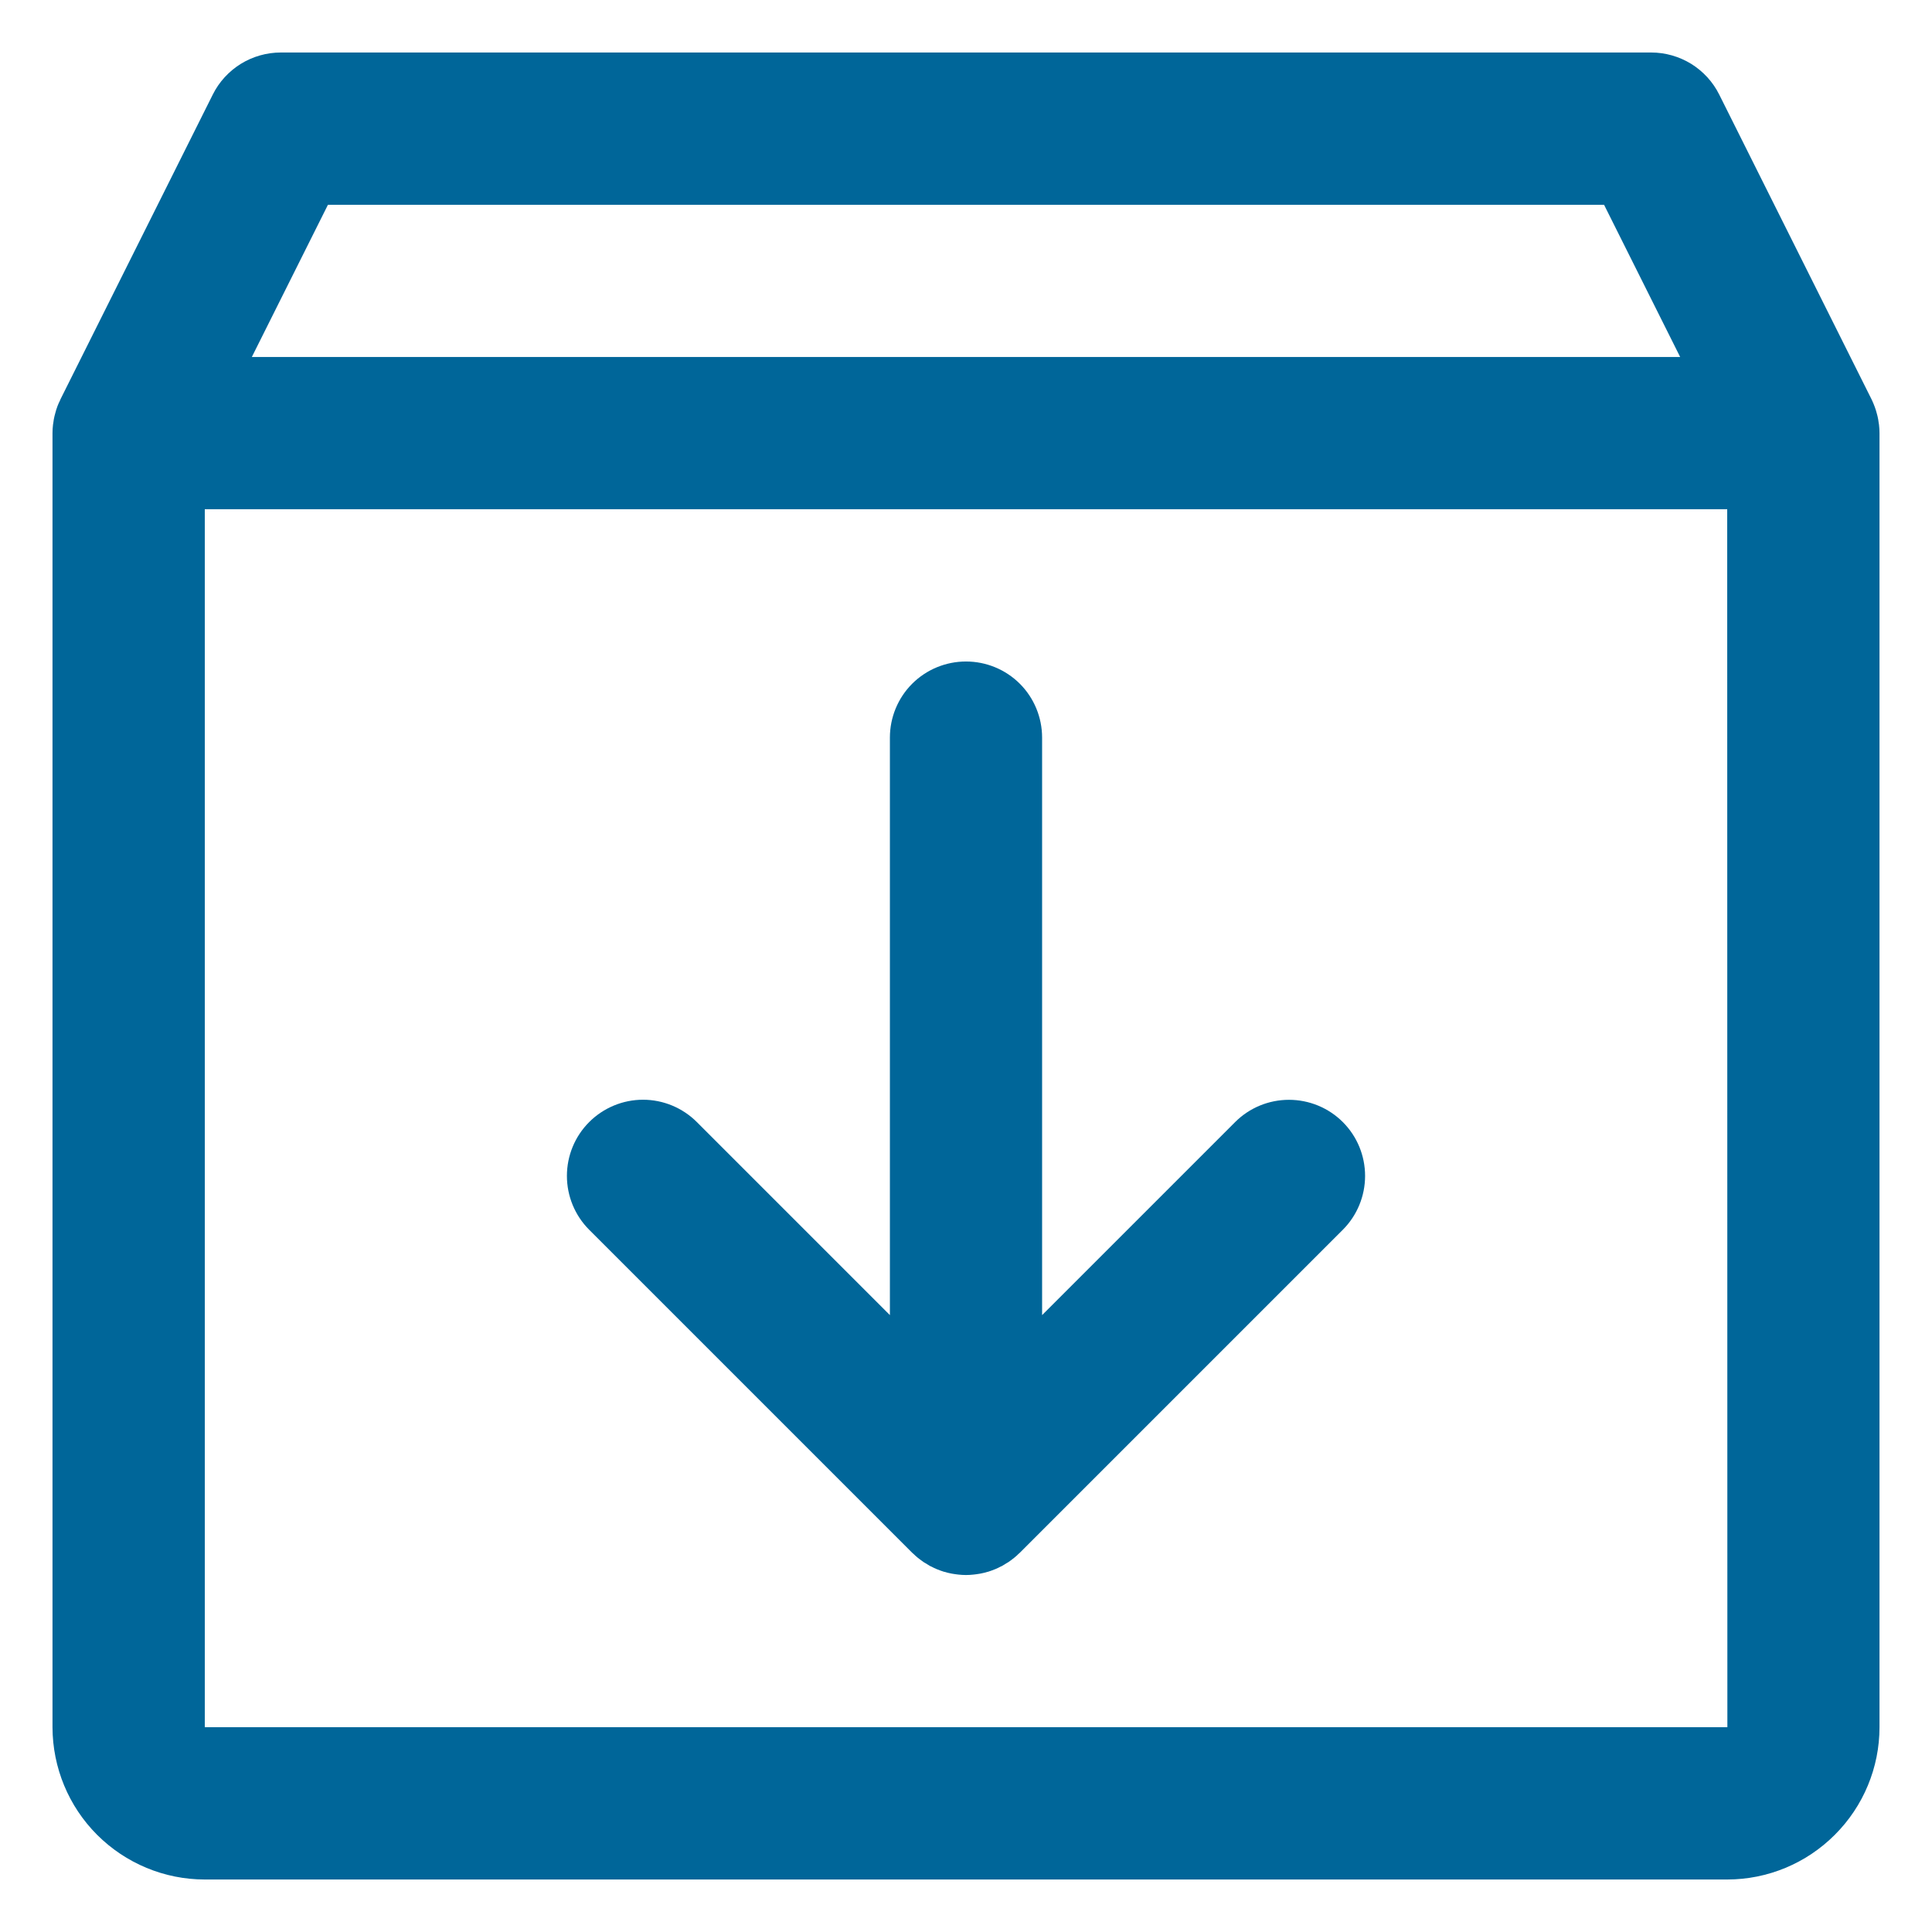 <svg width="23" height="23" viewBox="0 0 23 23" fill="none" xmlns="http://www.w3.org/2000/svg">
<path d="M15.986 13.358C16.156 13.528 16.251 13.758 16.251 13.999C16.251 14.239 16.156 14.47 15.986 14.64L12.141 18.485C12.136 18.49 12.13 18.494 12.125 18.499C12.109 18.515 12.093 18.53 12.075 18.544C12.068 18.55 12.06 18.555 12.053 18.561C12.037 18.573 12.021 18.586 12.004 18.597C11.998 18.601 11.991 18.604 11.985 18.608C11.966 18.62 11.947 18.632 11.928 18.643C11.923 18.645 11.918 18.647 11.914 18.649C11.892 18.661 11.87 18.671 11.847 18.681C11.844 18.682 11.841 18.683 11.838 18.684C11.814 18.694 11.789 18.703 11.764 18.711C11.761 18.712 11.758 18.712 11.754 18.713C11.729 18.721 11.704 18.727 11.678 18.732C11.671 18.734 11.664 18.734 11.656 18.736C11.634 18.739 11.613 18.743 11.59 18.745C11.53 18.752 11.47 18.752 11.409 18.745C11.387 18.743 11.365 18.739 11.344 18.736C11.336 18.734 11.329 18.734 11.322 18.732C11.296 18.727 11.271 18.721 11.246 18.713C11.242 18.712 11.239 18.712 11.236 18.711C11.211 18.703 11.186 18.694 11.162 18.684L11.153 18.681C11.13 18.671 11.108 18.661 11.086 18.649C11.082 18.647 11.077 18.645 11.072 18.643C11.053 18.632 11.034 18.62 11.015 18.608C11.009 18.604 11.002 18.601 10.996 18.597C10.979 18.585 10.963 18.573 10.947 18.561C10.94 18.555 10.932 18.55 10.925 18.544C10.908 18.53 10.891 18.515 10.875 18.499C10.87 18.494 10.864 18.49 10.859 18.485L7.014 14.64C6.844 14.47 6.749 14.239 6.749 13.999C6.749 13.758 6.844 13.528 7.014 13.358C7.184 13.188 7.415 13.092 7.655 13.092C7.895 13.092 8.126 13.188 8.296 13.358L10.594 15.656V8.781C10.594 8.541 10.689 8.31 10.859 8.14C11.029 7.97 11.26 7.875 11.5 7.875C11.74 7.875 11.971 7.97 12.141 8.14C12.311 8.31 12.406 8.541 12.406 8.781V15.656L14.704 13.358C14.874 13.188 15.104 13.093 15.345 13.093C15.585 13.093 15.816 13.188 15.986 13.358ZM22.375 5.156V20.562C22.375 21.043 22.183 21.504 21.843 21.843C21.504 22.183 21.043 22.375 20.562 22.375H2.438C1.957 22.375 1.496 22.183 1.156 21.843C0.817 21.504 0.626 21.043 0.625 20.562V5.156C0.625 5.123 0.627 5.089 0.631 5.056C0.632 5.048 0.633 5.04 0.635 5.031C0.638 5.006 0.642 4.982 0.648 4.957C0.65 4.948 0.652 4.939 0.655 4.93C0.663 4.897 0.673 4.865 0.685 4.833C0.694 4.811 0.703 4.789 0.714 4.768C0.716 4.762 0.718 4.756 0.721 4.751L2.533 1.126C2.608 0.975 2.724 0.849 2.867 0.76C3.01 0.672 3.175 0.625 3.344 0.625H19.656C19.825 0.625 19.989 0.672 20.133 0.76C20.276 0.849 20.392 0.975 20.467 1.126L22.279 4.751C22.282 4.756 22.284 4.762 22.287 4.768C22.311 4.82 22.331 4.874 22.345 4.93C22.348 4.939 22.35 4.948 22.352 4.957C22.358 4.982 22.362 5.006 22.365 5.031C22.366 5.039 22.368 5.048 22.369 5.056C22.373 5.089 22.375 5.123 22.375 5.156ZM2.998 4.25H20.002L19.096 2.438H3.904L2.998 4.25ZM20.564 20.562L20.562 6.062H2.438V20.562H20.564Z" fill="#006699"/>
</svg>
